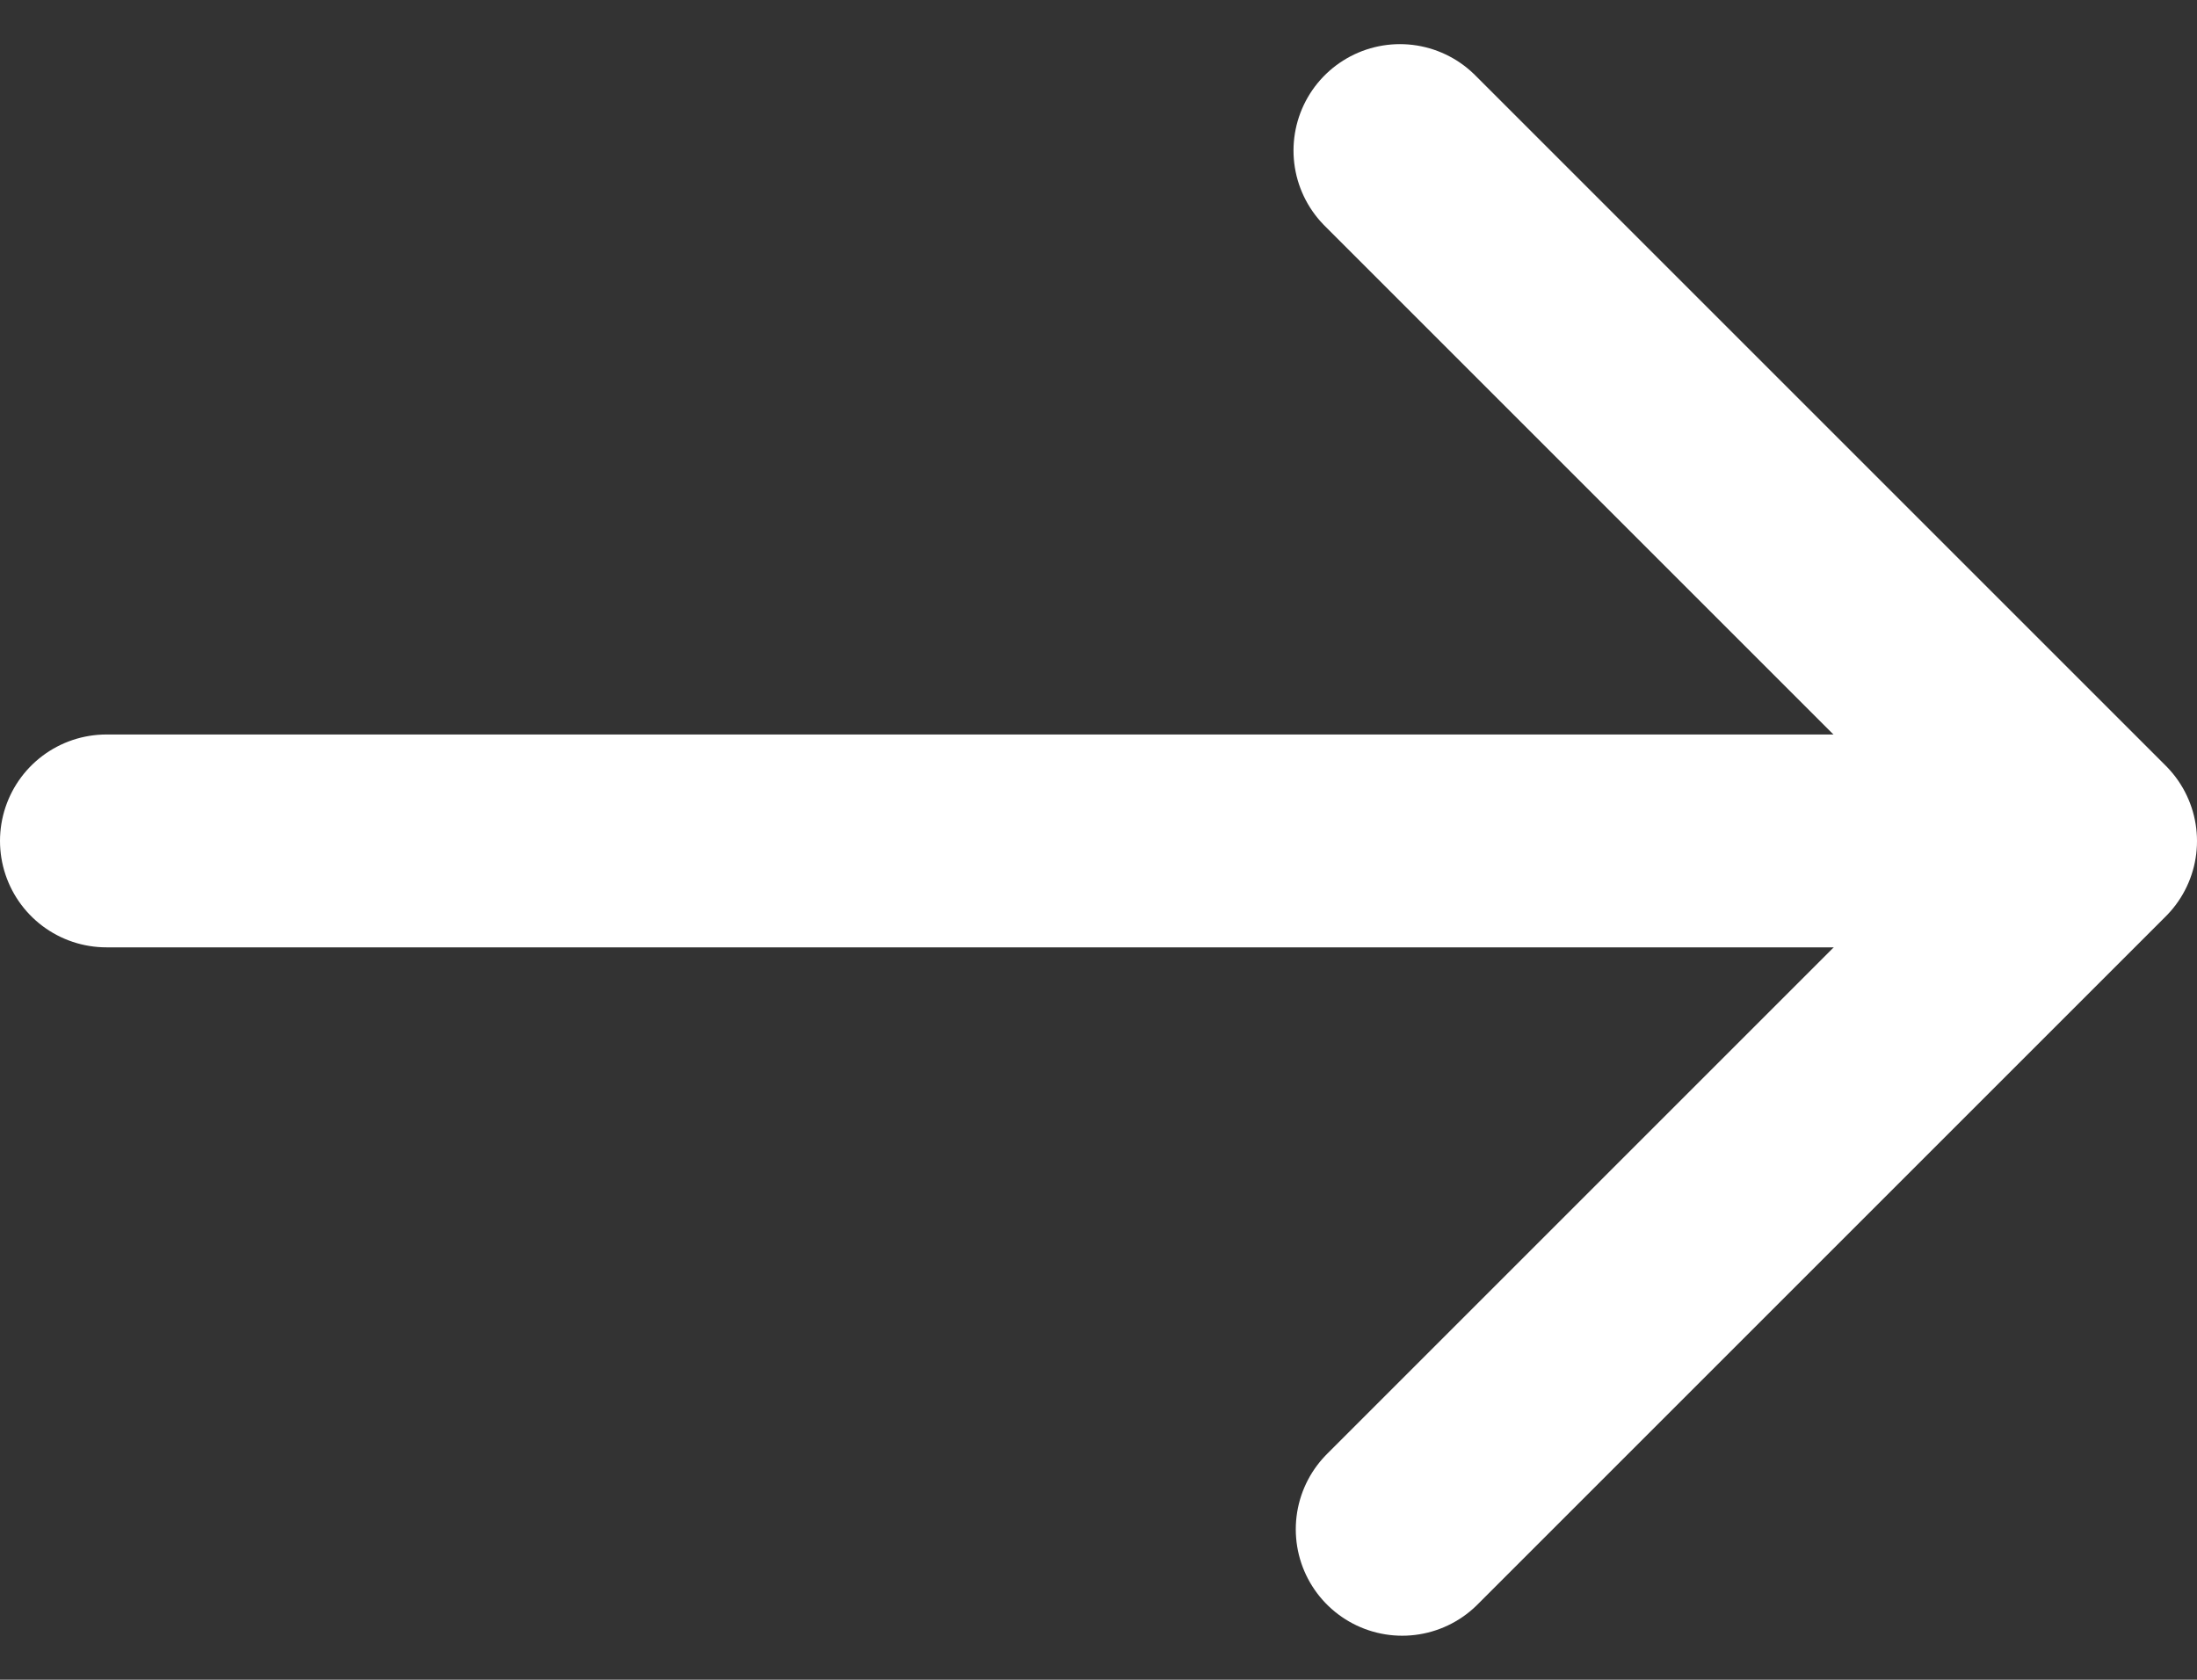 <svg xmlns="http://www.w3.org/2000/svg" width="15.48" height="11.837" viewBox="0 0 15.48 11.837">
  <rect x="0" y="0" width="15.48" height="11.837" fill="#333333" stroke="none"/>
  <g id="Group_1202" data-name="Group 1202" transform="translate(-221.341 -1119.052)">
    <path id="Path_650" data-name="Path 650" d="M1052.883,501.02l4.866,4.866-4.85,4.85" transform="translate(-821.678 619.093)" fill="none" stroke="#fff" stroke-linecap="round" stroke-linejoin="round" stroke-miterlimit="10" stroke-width="1.5"/>
    <line id="Line_137" data-name="Line 137" x2="13.717" transform="translate(222.091 1124.978)" fill="none" stroke="#fff" stroke-linecap="round" stroke-miterlimit="10" stroke-width="1.5"/>
  </g>
</svg>
